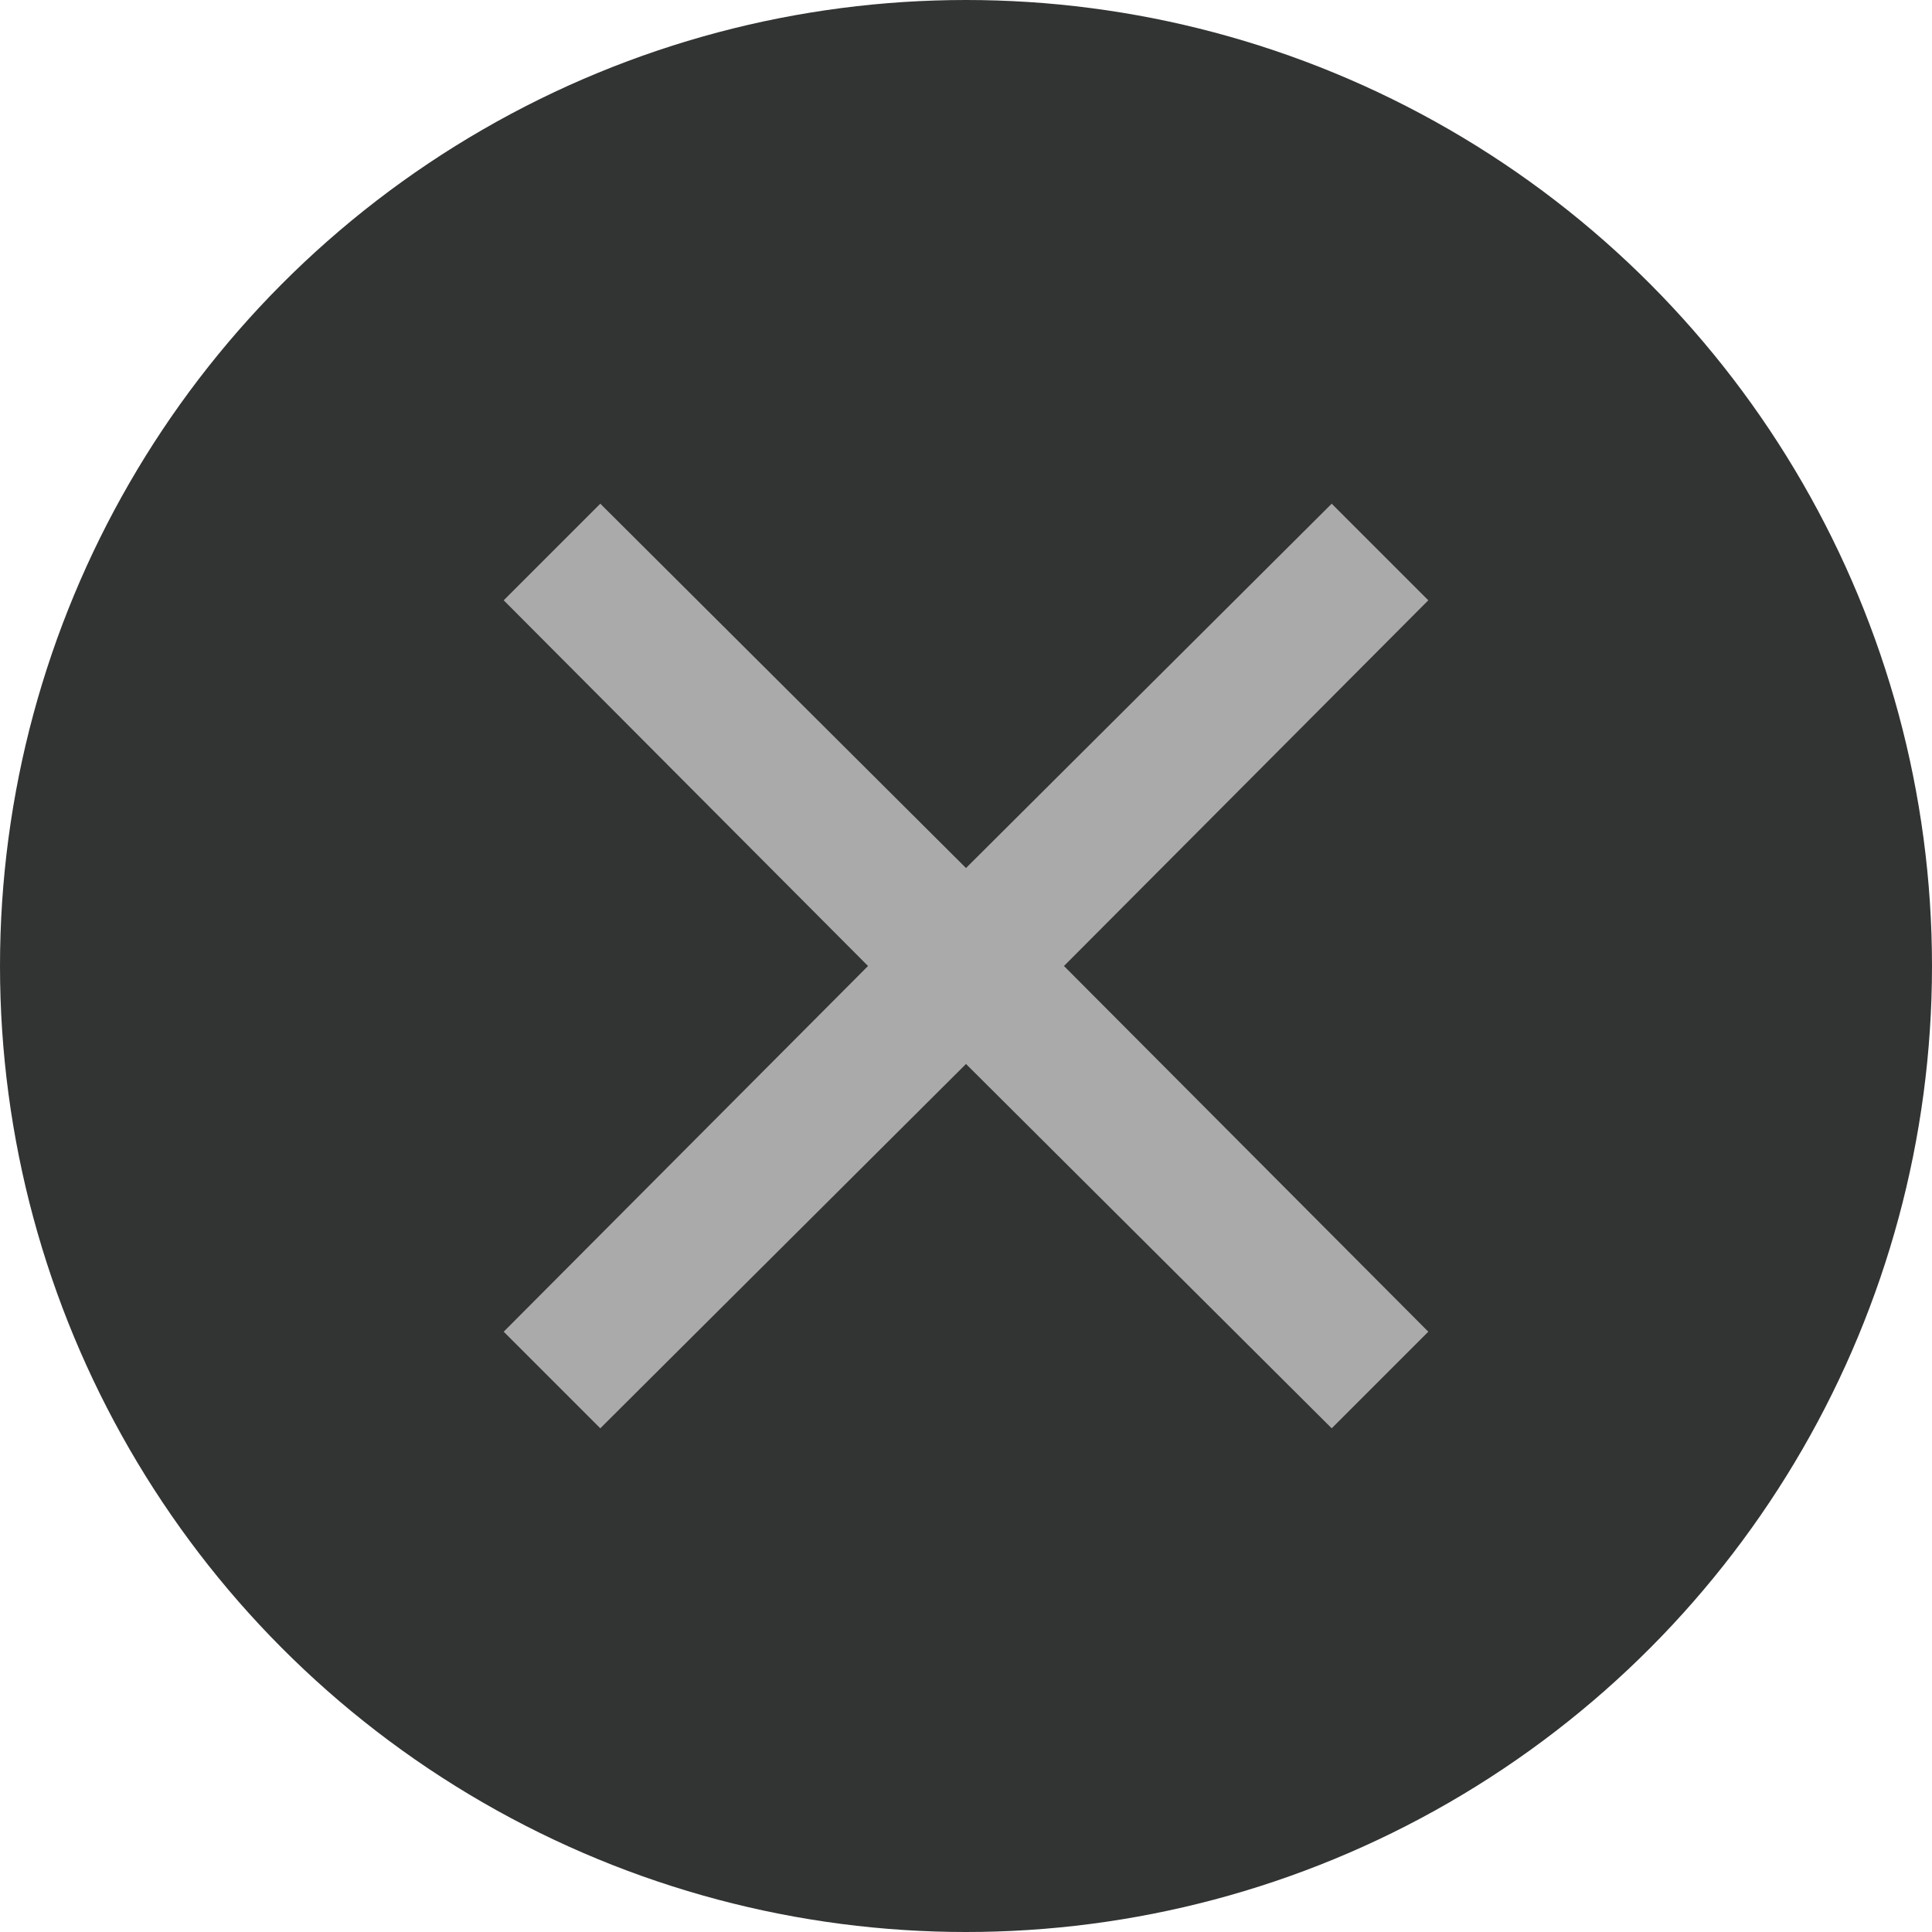 <svg xmlns="http://www.w3.org/2000/svg" viewBox="0 0 14 14"><circle cx="7" cy="7" r="7" fill="#323333"/><path fill="#abaaaa" d="M10.35 4.35l-.7-.7L7 6.29 4.35 3.65l-.7.7L6.29 7 3.65 9.65l.7.7L7 7.71l2.65 2.64.7-.7L7.71 7z"/></svg>
